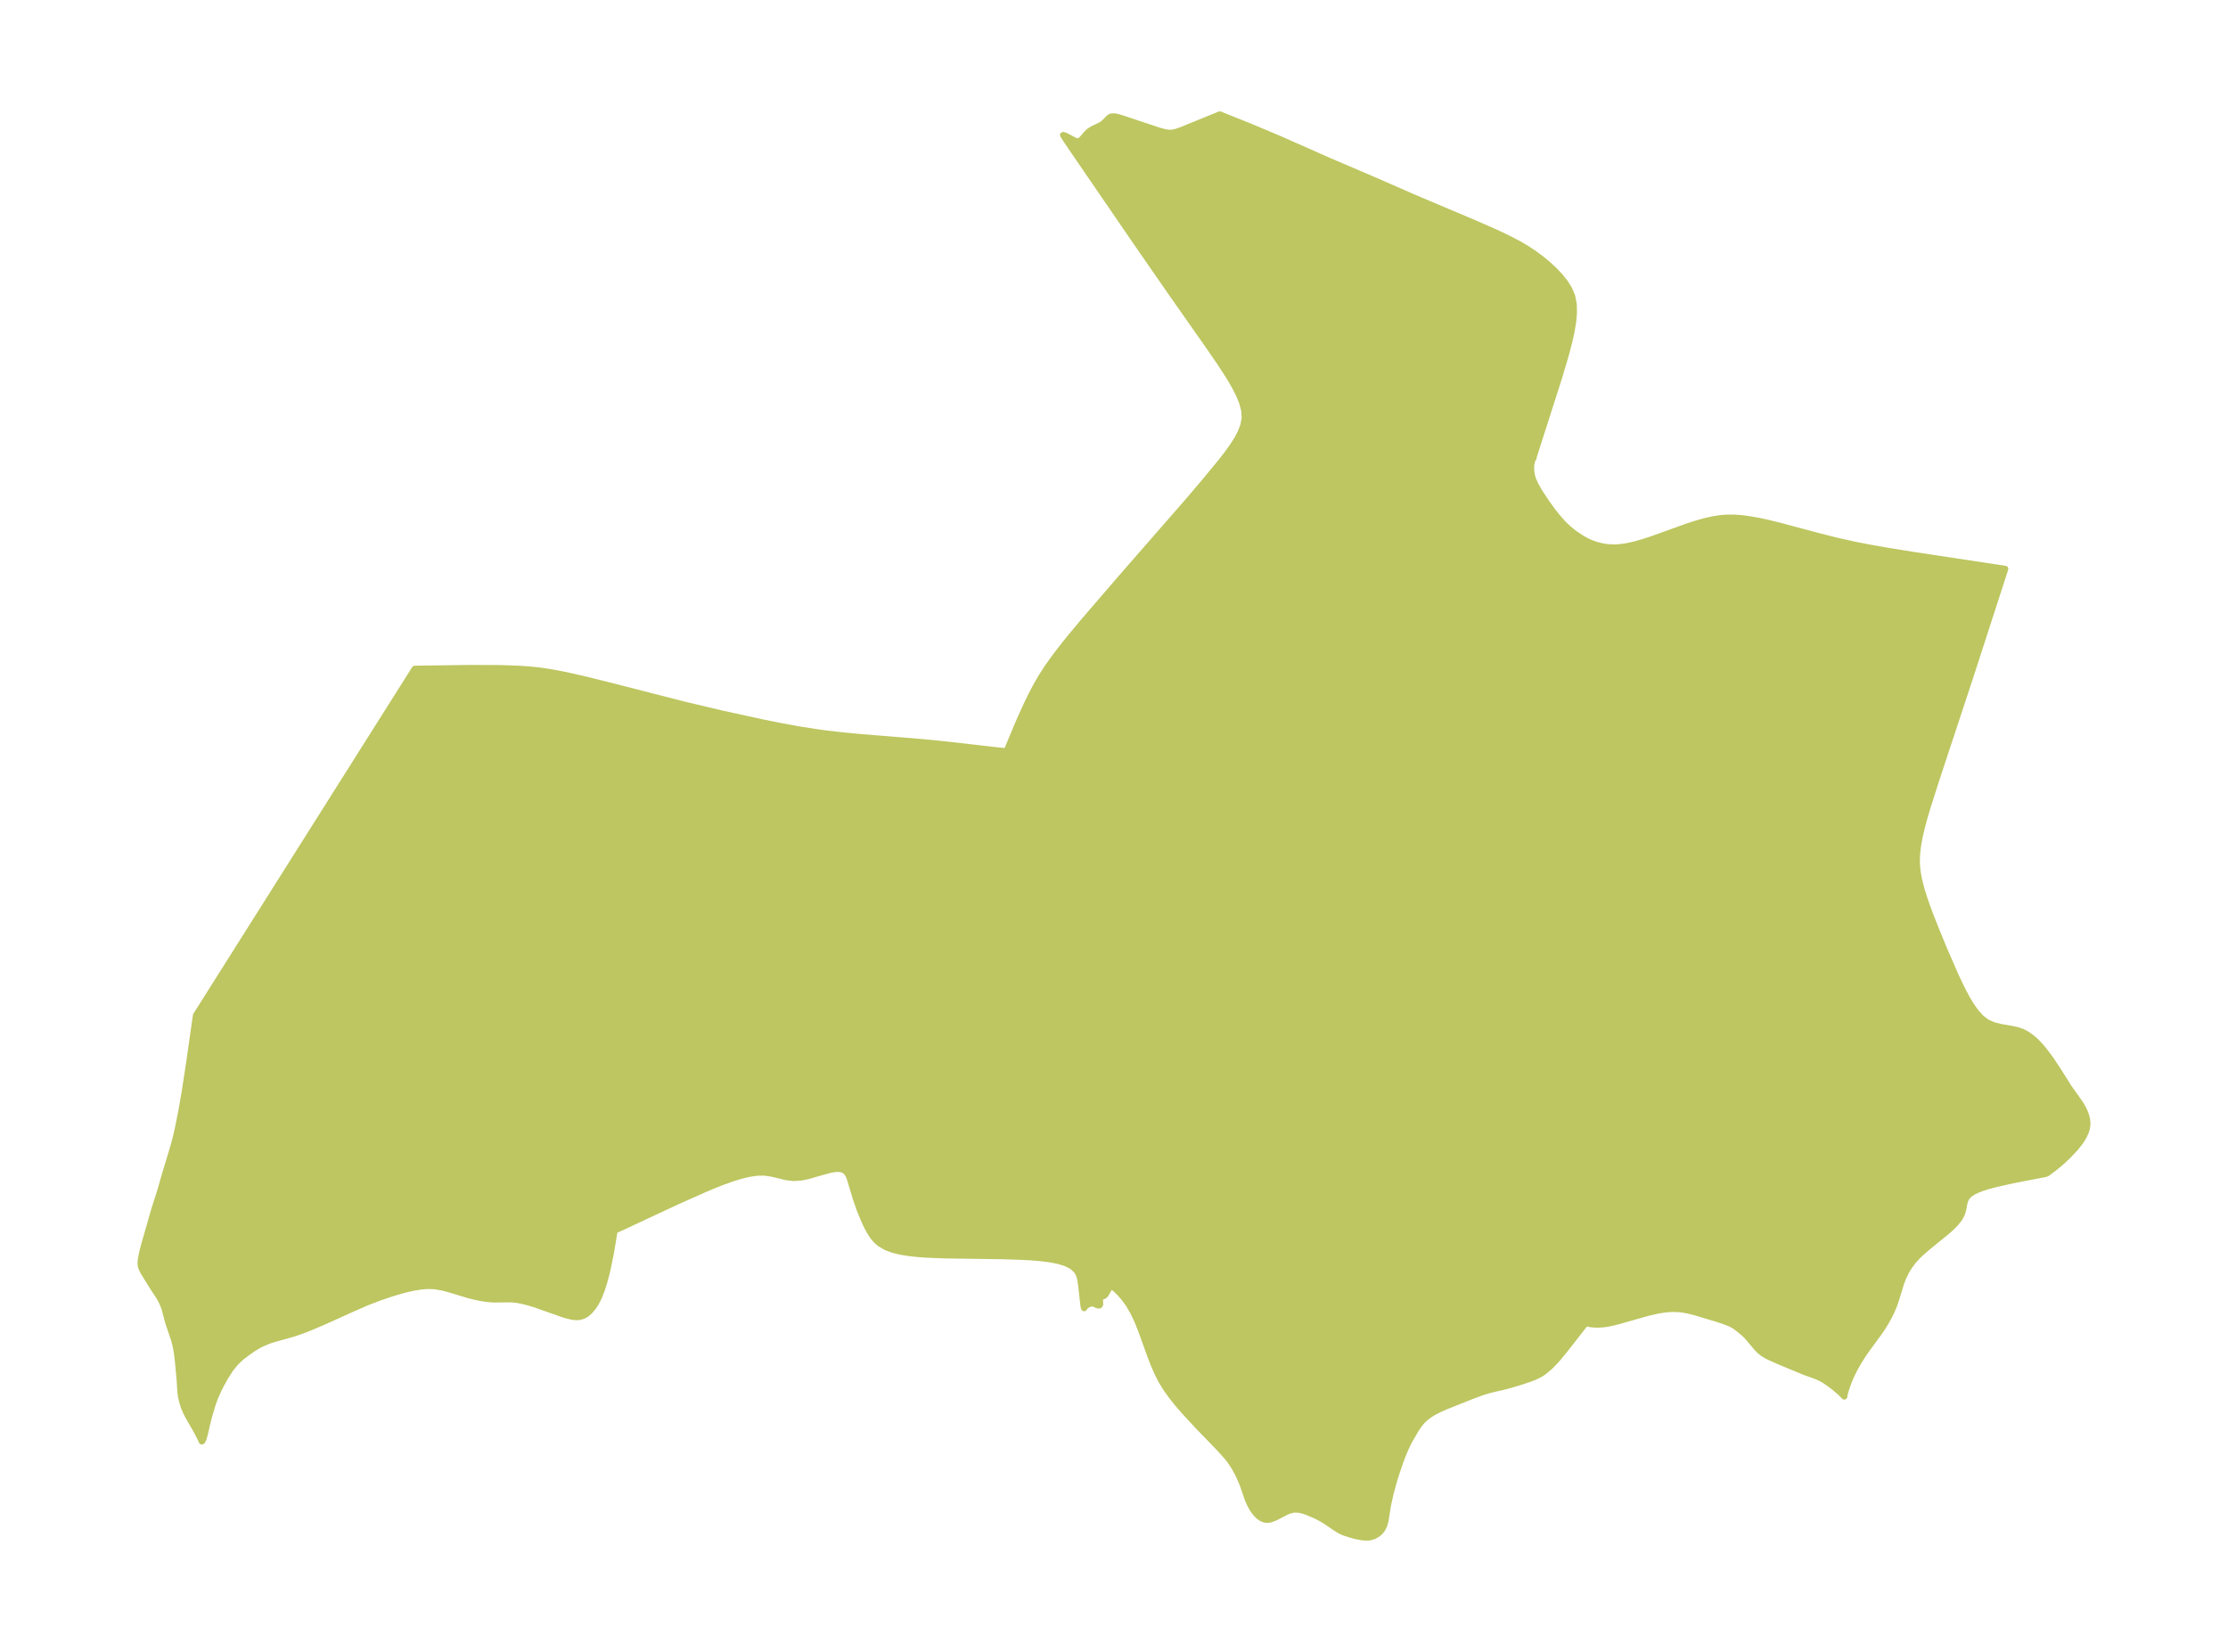 <?xml version="1.0" encoding="UTF-8"?>
<!DOCTYPE svg  PUBLIC '-//W3C//DTD SVG 1.1//EN'  'http://www.w3.org/Graphics/SVG/1.1/DTD/svg11.dtd'>
<svg width="371.52pt" height="275.5pt" version="1.1" viewBox="0 0 371.52 275.5" xmlns="http://www.w3.org/2000/svg" xmlns:xlink="http://www.w3.org/1999/xlink">
 <defs>
  <style type="text/css">*{stroke-linejoin: round; stroke-linecap: butt}</style>
 </defs>
 <g id="figure_1">
  <g id="patch_1">
   <path d="m0 275.5h371.52v-275.5h-371.52v275.5z" fill="none"/>
  </g>
  <g id="axes_1">
   <g id="PatchCollection_1">
    <defs>
     <path id="m04f764df7f" d="m208.66-254.32 4.694 1.973 8.34 3.695 7.372 3.151 6.662 2.915 10.328 4.372 2.931 1.284 1.449 0.668 1.429 0.697 1.399 0.738 1.356 0.795 1.225 0.815 1.171 0.872 1.113 0.92 1.044 0.965 0.958 1.009 0.846 1.057 0.696 1.113 0.496 1.184 0.262 1.352 0.035 1.431-0.134 1.493-0.258 1.543-0.349 1.584-0.415 1.621-0.464 1.653-1.025 3.395-3.711 11.579-0.305 0.981-0.084 0.381-0.222 0.337-0.15 0.769-0.027 0.493 0.014 0.473 0.052 0.457 0.132 0.609 0.139 0.428 0.38 0.859 0.621 1.096 1.162 1.776 1.028 1.431 0.976 1.222 0.891 0.995 0.942 0.888 0.932 0.733 1.119 0.75 0.861 0.48 0.52 0.243 0.55 0.221 0.628 0.205 0.48 0.126 0.639 0.136 0.602 0.093 1.001 0.062 0.848-0.024 1.394-0.179 1.413-0.314 1.425-0.409 1.433-0.472 5.776-2.079 1.452-0.475 1.457-0.417 1.463-0.333 1.129-0.179 1.133-0.097 1.333 9.23e-4 1.337 0.105 1.37 0.189 1.372 0.252 1.374 0.298 2.184 0.535 6.174 1.653 3.114 0.788 2.997 0.673 2.306 0.454 2.945 0.522 4.568 0.74 15.402 2.336-5.811 17.935-5.737 17.387-1.477 4.634-0.453 1.541-0.416 1.54-0.362 1.537-0.285 1.535-0.178 1.531-0.03 1.525 0.141 1.452 0.277 1.448 0.378 1.445 0.45 1.443 0.501 1.442 0.537 1.441 1.141 2.88 1.19 2.868 1.843 4.228 0.636 1.364 0.655 1.322 0.682 1.264 0.72 1.181 0.773 1.068 0.845 0.915 0.942 0.708 1.021 0.454 1.096 0.288 2.047 0.356 0.897 0.199 0.859 0.298 0.818 0.446 0.856 0.637 0.331 0.287 0.715 0.705 0.645 0.737 0.868 1.127 0.575 0.803 1.198 1.804 1.705 2.717 1.752 2.461 0.277 0.427 0.355 0.624 0.26 0.546 0.173 0.437 0.211 0.735 0.079 0.786-0.079 0.756-0.174 0.595-0.322 0.716-0.324 0.557-0.379 0.557-0.767 0.96-1.147 1.22-0.917 0.867-0.584 0.512-0.929 0.754-1.172 0.866-0.326 0.093-4.222 0.806-1.599 0.329-2.432 0.552-1.13 0.299-1.044 0.326-0.834 0.321-0.728 0.36-0.598 0.409-0.437 0.47-0.26 0.537-0.132 0.503-0.197 1.033-0.104 0.392-0.133 0.363-0.297 0.562-0.265 0.386-0.536 0.637-0.623 0.626-0.687 0.618-3.042 2.471-1.367 1.181-0.642 0.626-0.597 0.662-0.67 0.896-0.578 0.957-0.483 1.01-0.323 0.858-0.816 2.672-0.305 0.894-0.427 1.036-0.499 1.02-0.564 1.005-0.625 0.988-0.59 0.847-1.885 2.563-0.711 1.042-0.674 1.073-0.623 1.097-0.551 1.105-0.423 0.991-0.342 0.929-0.255 0.805-0.153 0.59-0.022 0.248-0.297-0.311-0.576-0.533-0.785-0.665-0.658-0.51-0.691-0.487-0.499-0.316-0.51-0.281-0.837-0.361-1.709-0.598-4.408-1.835-1.361-0.605-0.616-0.306-0.643-0.383-0.55-0.454-0.511-0.53-1.456-1.73-0.505-0.524-0.816-0.69-0.879-0.658-0.475-0.269-0.518-0.239-0.608-0.235-1.305-0.428-3.508-1.059-0.813-0.215-0.822-0.182-0.832-0.134-0.449-0.045-0.916-0.03-0.927 0.044-0.576 0.061-0.936 0.147-1.678 0.379-5.356 1.515-0.718 0.171-0.871 0.17-0.527 0.075-0.814 0.055-0.745-0.013-0.629-0.064-0.45-0.097-0.182-0.117-0.041-0.005-0.353 0.353-3.287 4.203-1.042 1.261-0.685 0.769-0.699 0.71-1.004 0.85-0.623 0.412-0.893 0.445-0.931 0.358-1.557 0.517-1.783 0.53-1.149 0.302-1.293 0.283-1.077 0.274-1.016 0.313-1.713 0.636-4.417 1.762-1.029 0.456-0.973 0.506-0.507 0.31-0.689 0.5-0.614 0.564-0.58 0.696-0.513 0.759-1.132 1.95-0.575 1.19-0.493 1.17-0.392 1.032-0.77 2.276-0.371 1.226-0.535 1.994-0.412 1.891-0.411 2.573-0.213 0.733-0.327 0.626-0.294 0.377-0.434 0.396-0.613 0.361-0.676 0.205-0.314 0.036-0.595-0.004-0.601-0.068-0.917-0.181-0.759-0.205-0.993-0.317-0.429-0.171-0.334-0.158-0.731-0.435-1.644-1.122-0.728-0.446-0.943-0.503-1.481-0.631-0.707-0.239-0.704-0.162-0.812-0.029-0.829 0.208-0.466 0.203-1.881 0.963-0.632 0.242-0.322 0.076-0.286 0.03-0.43-0.035-0.546-0.208-0.519-0.369-0.483-0.495-0.446-0.599-0.39-0.659-0.463-1.013-0.809-2.357-0.313-0.784-0.336-0.752-0.317-0.645-0.492-0.892-0.715-1.07-0.513-0.648-1.143-1.277-3.824-3.967-2.148-2.319-1.041-1.202-0.998-1.241-0.934-1.292-0.842-1.358-0.685-1.343-0.607-1.403-0.556-1.448-1.612-4.458-0.596-1.456-0.663-1.39-0.748-1.281-0.743-1.021-0.761-0.869-0.709-0.682-0.569-0.439-0.319-0.107-0.053 0.233-0.12 0.315-0.572 0.967-0.217 0.195-0.549 0.259-0.132 0.158-0.035 0.236 0.055 0.701-0.019 0.101-0.085 0.129-0.117 0.046-0.142-0.008-0.58-0.252-0.233-0.07-0.208-0.018-0.252 0.029-0.313 0.105-0.304 0.171-0.285 0.254-0.098 0.128-0.045 0.107-0.053-0.083-0.074-0.391-0.407-3.584-0.103-0.67-0.078-0.353-0.206-0.621-0.308-0.55-0.769-0.724-1.042-0.529-1.242-0.38-1.381-0.27-1.475-0.19-1.536-0.133-1.575-0.092-3.21-0.107-9.675-0.141-3.089-0.118-1.479-0.104-1.437-0.153-1.379-0.22-1.299-0.313-1.191-0.438-1.045-0.606-0.576-0.497-0.502-0.571-0.41-0.588-0.37-0.626-0.473-0.919-0.44-0.993-0.624-1.524-0.669-1.929-0.87-2.919-0.258-0.735-0.306-0.528-0.424-0.387-0.375-0.163-0.434-0.082-0.587-0.004-0.842 0.123-1.472 0.389-2.373 0.69-1.21 0.241-1.201 0.073-1.196-0.147-2.399-0.577-1.255-0.184-1.286 0.024-1.345 0.204-1.393 0.342-1.433 0.448-1.468 0.529-1.499 0.591-1.528 0.639-4.736 2.113-9.017 4.216-1.233 0.551-0.071 0.245-0.576 3.446-0.525 2.584-0.31 1.288-0.323 1.174-0.356 1.112-0.394 1.03-0.355 0.769-0.389 0.688-0.302 0.441-0.537 0.645-0.586 0.512-0.523 0.299-0.558 0.176-0.488 0.048-0.574-0.037-0.472-0.081-0.805-0.203-0.584-0.182-4.606-1.629-1.219-0.358-1.095-0.266-0.779-0.137-0.878-0.083-2.867 0.028-1.16-0.092-1.189-0.189-1.205-0.265-0.717-0.186-2.941-0.894-1.329-0.36-1.344-0.227-1.088-0.039-1.103 0.075-1.372 0.216-1.385 0.319-1.395 0.392-1.107 0.346-1.893 0.648-1.945 0.756-2.052 0.888-5.334 2.408-2.067 0.878-1.043 0.409-1.037 0.375-1.03 0.333-2.978 0.826-0.815 0.265-1.169 0.495-0.513 0.26-0.959 0.582-0.916 0.641-0.897 0.682-0.598 0.527-0.44 0.435-0.852 1.027-0.871 1.353-0.747 1.344-0.39 0.772-0.58 1.288-0.425 1.161-0.578 1.933-0.411 1.644-0.282 1.262-0.235 0.857-0.204 0.455-0.056 0.059-0.066 0.01-0.245-0.54-0.591-1.163-1.266-2.187-0.491-0.927-0.412-0.973-0.28-0.905-0.156-0.707-0.114-0.782-0.134-2.108-0.286-3.079-0.152-1.277-0.146-0.873-0.187-0.837-0.205-0.743-0.94-2.768-0.538-2.077-0.153-0.486-0.436-1-0.426-0.758-1.171-1.785-1.439-2.333-0.32-0.694-0.079-0.315-0.036-0.421 0.041-0.554 0.061-0.366 0.244-1.167 0.24-0.912 1.666-5.823 1.037-3.261 0.71-2.482 1.427-4.722 0.371-1.368 0.364-1.523 0.647-3.194 0.572-3.33 0.786-5.151 1.063-7.472 36.492-57.814 9.108-0.127 5.103 0.018 3.297 0.116 1.611 0.112 1.587 0.163 1.593 0.228 1.572 0.279 1.556 0.315 3.074 0.699 4.55 1.133 12.006 3.076 6.08 1.438 6.777 1.484 3.071 0.616 3.087 0.567 3.351 0.523 1.401 0.183 2.823 0.319 2.694 0.253 8.828 0.717 3.405 0.307 3.486 0.373 6.31 0.73 2.311 0.239 2.117-5.062 1.362-2.994 0.734-1.488 0.771-1.456 0.817-1.409 0.932-1.447 0.978-1.392 1.008-1.347 1.028-1.312 1.039-1.285 2.093-2.51 6.28-7.293 11.258-12.901 2.596-3.057 2.831-3.441 0.92-1.187 0.859-1.188 0.769-1.191 0.64-1.197 0.462-1.207 0.219-1.22-0.086-1.282-0.345-1.296-0.534-1.307-0.669-1.315-0.764-1.321-0.83-1.325-0.874-1.327-1.823-2.661-6.567-9.366-5.684-8.208-10.002-14.599-1.592-2.345-0.525-0.83 0.032-0.015 0.204 0.054 0.357 0.156 1.383 0.733 0.415 0.118 0.191-0.006 0.176-0.06 0.326-0.24 0.924-1.052 0.346-0.326 0.593-0.374 1.192-0.572 0.43-0.254 0.448-0.379 0.605-0.632 0.163-0.124 0.178-0.091 0.208-0.051 0.469 0.006 0.507 0.1 0.907 0.277 5.974 1.992 0.958 0.257 0.633 0.097 0.315 0.008 0.321-0.03 0.639-0.144 0.958-0.33 6.291-2.57 5.262 2.108" stroke="#bdc660"/>
    </defs>
    <g clip-path="url(#p8478012da0)">
     <use y="275.501" fill="#bdc660" stroke="#bdc660" xlink:href="#m04f764df7f"/>
    </g>
   </g>
  </g>
 </g>
 <defs>
  <clipPath id="p8478012da0">
   <rect x="7.2" y="7.2" width="357.12" height="261.1"/>
  </clipPath>
 </defs>
</svg>
